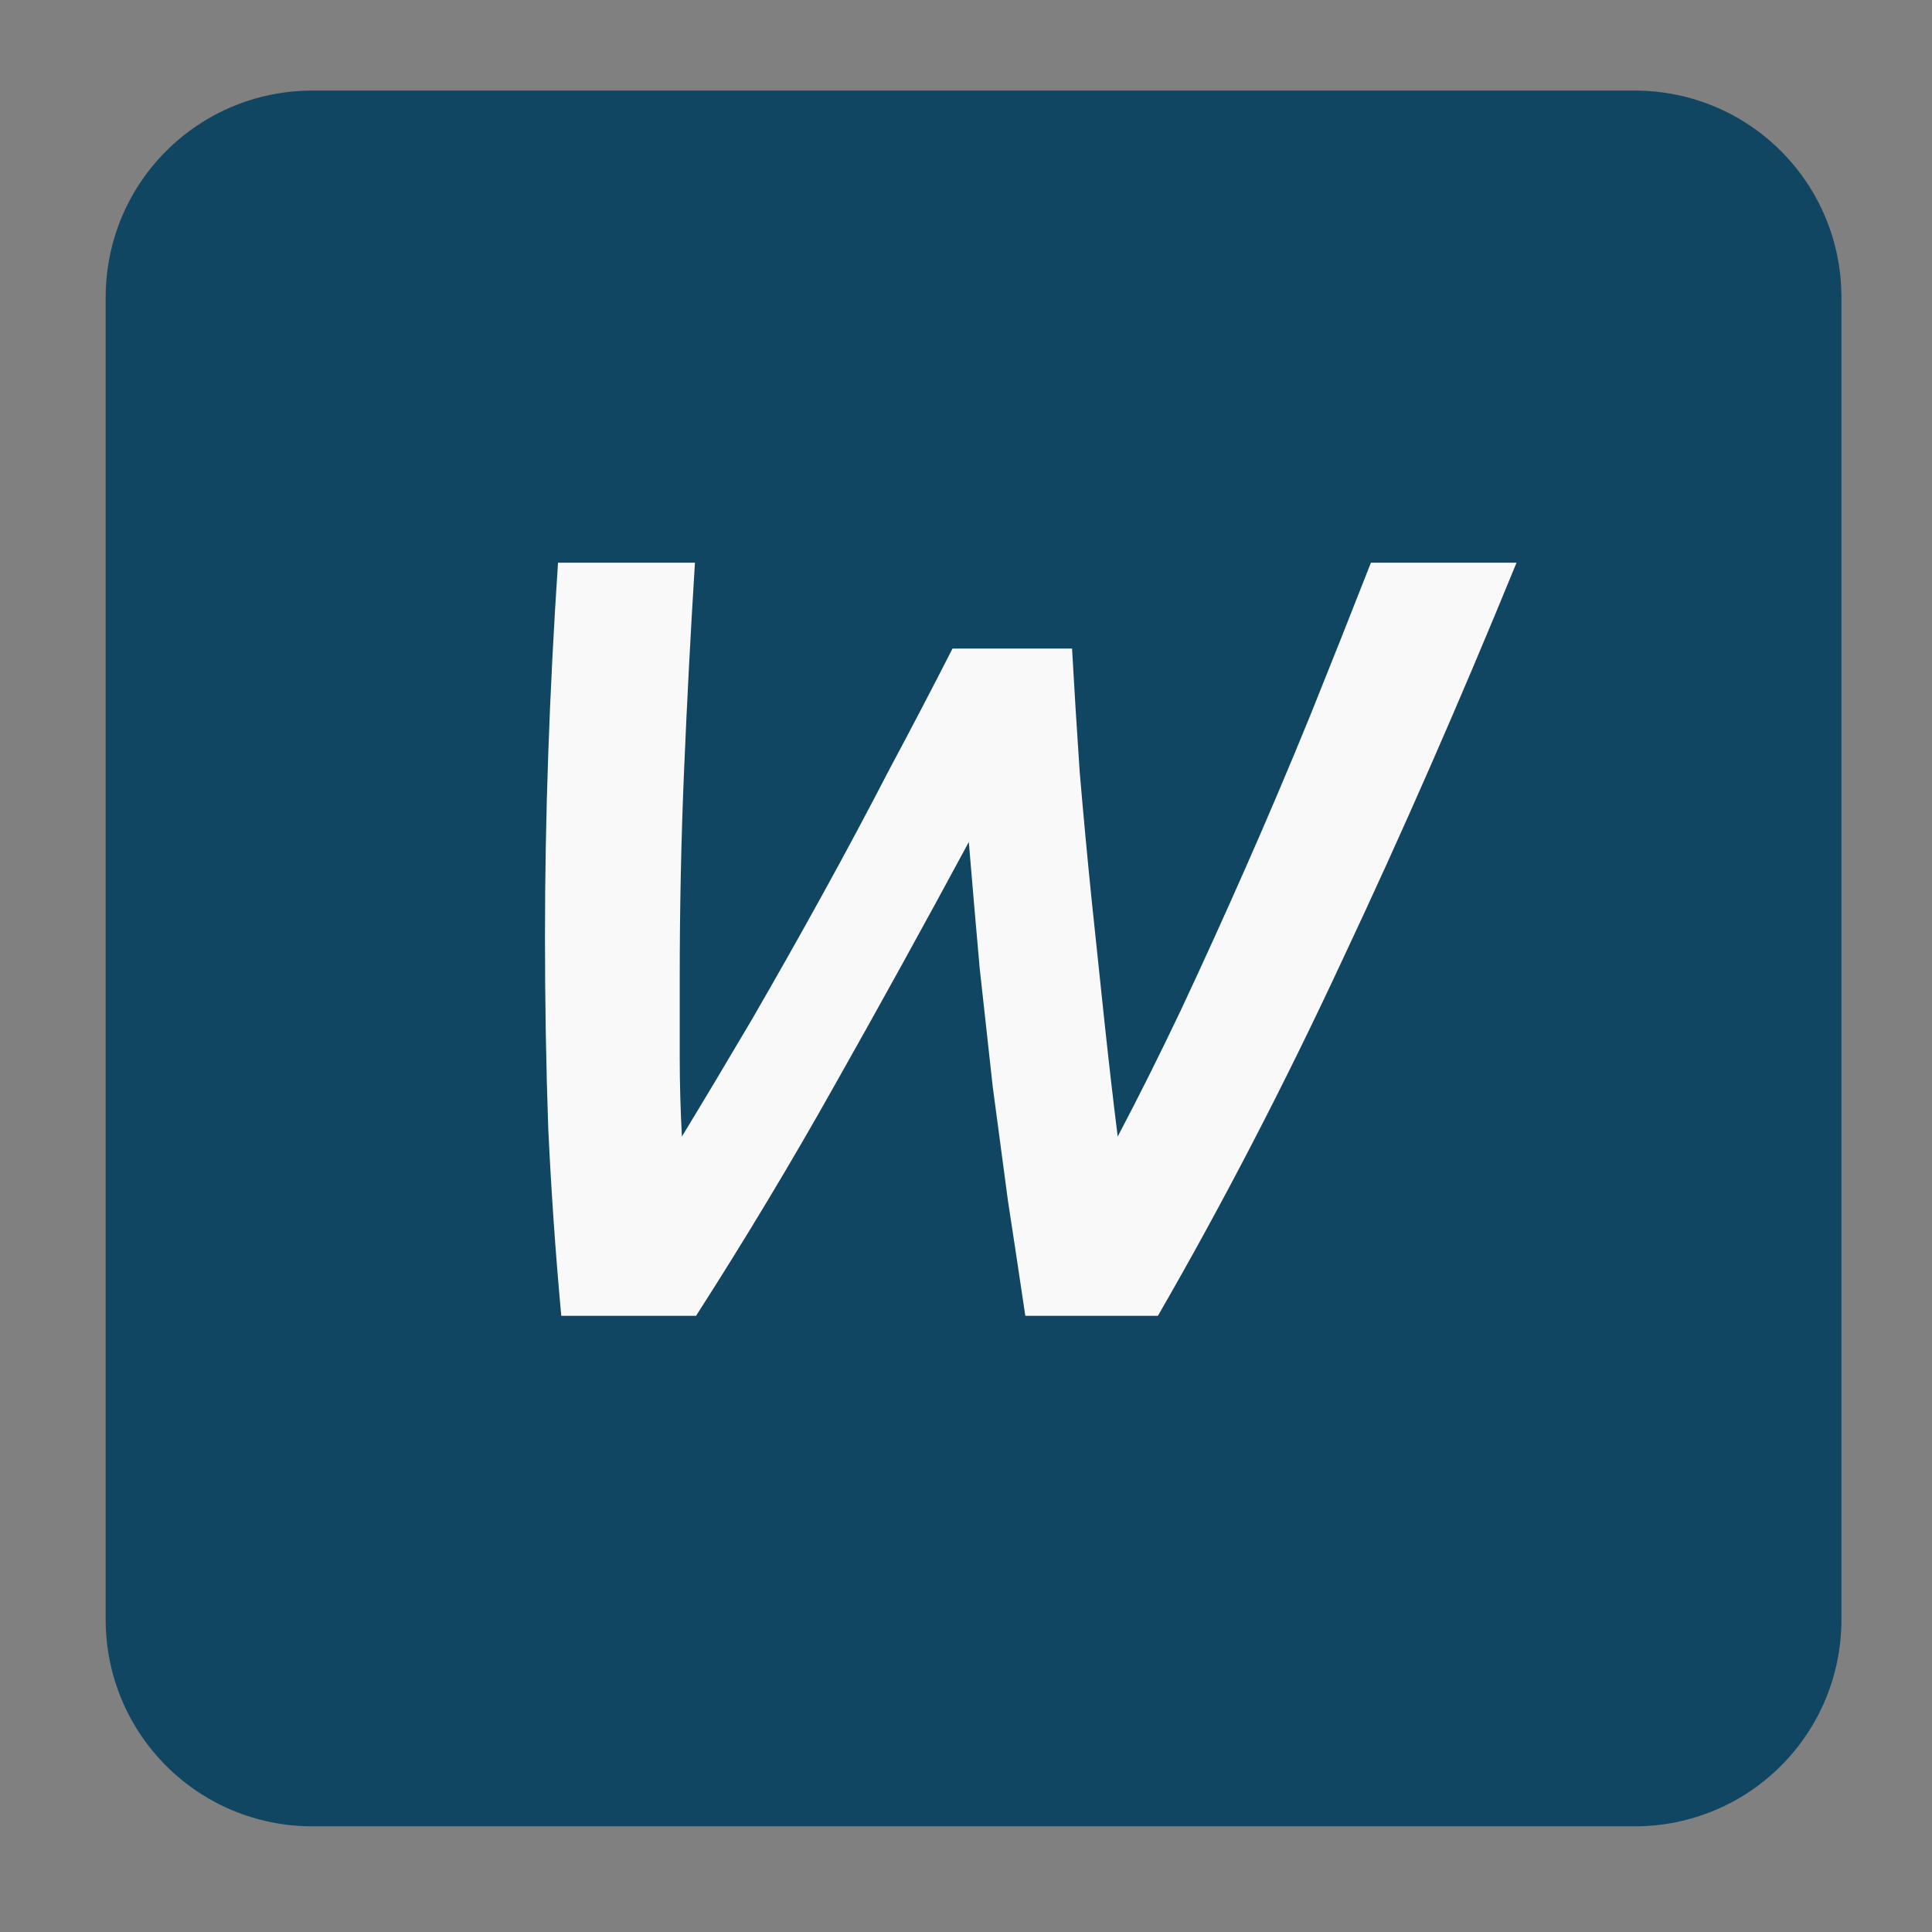 <?xml version="1.0" encoding="UTF-8" standalone="no"?>
<!-- Created with Inkscape (http://www.inkscape.org/) -->

<svg
   xmlns:dc="http://purl.org/dc/elements/1.1/"
   xmlns:cc="http://creativecommons.org/ns#"
   xmlns:rdf="http://www.w3.org/1999/02/22-rdf-syntax-ns#"
   xmlns:svg="http://www.w3.org/2000/svg"
   xmlns="http://www.w3.org/2000/svg"
   xmlns:sodipodi="http://sodipodi.sourceforge.net/DTD/sodipodi-0.dtd"
   xmlns:inkscape="http://www.inkscape.org/namespaces/inkscape"
   id="svg2"
   version="1.1"
   inkscape:version="0.48.4 r9939"
   width="128"
   height="128"
   sodipodi:docname="icon.svg"
   inkscape:export-filename="/home/reqmon/Documents/Projects/Chrome-Plugins/waper-chrome/icon.png"
   inkscape:export-xdpi="13.359375"
   inkscape:export-ydpi="13.359375">
  <rect width="100%" height="100%" fill="#808080" stroke="none"/>
  <defs
     id="defs6">
    <linearGradient
       id="linearGradient3793">
      <stop
         style="stop-color:#10445f;stop-opacity:1;"
         offset="0"
         id="stop3795" />
      <stop
         style="stop-color:#1d7dae;stop-opacity:1;"
         offset="1"
         id="stop3797" />
    </linearGradient>
  </defs>
  <sodipodi:namedview
     pagecolor="#ffffff"
     bordercolor="#666666"
     borderopacity="1"
     objecttolerance="10"
     gridtolerance="10"
     guidetolerance="10"
     inkscape:pageopacity="0"
     inkscape:pageshadow="2"
     inkscape:window-width="1307"
     inkscape:window-height="744"
     id="namedview4"
     showgrid="false"
     inkscape:zoom="1.3037281"
     inkscape:cx="325.72509"
     inkscape:cy="68.815411"
     inkscape:window-x="59"
     inkscape:window-y="24"
     inkscape:window-maximized="1"
     inkscape:current-layer="svg2" />
  <path
     style="fill:#114662;fill-opacity:1;stroke:none"
     d="M 20.714,6 108.286,6 C 115.884,6 122,12.116 122,19.714 l 0,87.573 C 122,114.884 115.884,121 108.286,121 l -87.573,0 C 13.116,121 7,114.884 7,107.286 L 7,19.714 C 7,12.116 13.116,6 20.714,6 z"
     id="rect2987" />
  <g
     style="font-size:72px;font-style:italic;font-variant:normal;font-weight:500;font-stretch:normal;text-align:start;line-height:125%;letter-spacing:0px;word-spacing:0px;writing-mode:lr-tb;text-anchor:start;fill:#f9f9f9;fill-opacity:1;stroke:none;font-family:Ubuntu;-inkscape-font-specification:Ubuntu Medium Italic"
     id="text2989">
    <path
       d="m 71.026,42.97 c 0.144,2.592 0.312,5.304 0.504,8.136 0.24,2.832 0.504,5.664 0.792,8.496 0.288,2.784 0.576,5.52 0.864,8.208 0.288,2.688 0.576,5.184 0.864,7.488 1.344,-2.544 2.736,-5.328 4.176,-8.352 1.44,-3.072 2.88,-6.24 4.32,-9.504 1.44,-3.264 2.856,-6.6 4.248,-10.008 1.392,-3.456 2.736,-6.84 4.032,-10.152 l 9.648,0 c -3.792,9.264 -7.632,18.024 -11.52,26.28 -3.84,8.256 -7.92,16.128 -12.24,23.616 l -8.784,0 c -0.384,-2.592 -0.768,-5.136 -1.152,-7.632 -0.336,-2.496 -0.672,-5.016 -1.008,-7.56 -0.288,-2.592 -0.576,-5.208 -0.864,-7.848 -0.24,-2.688 -0.48,-5.472 -0.72,-8.352 -2.976,5.52 -5.928,10.872 -8.856,16.056 -2.88,5.136 -5.952,10.248 -9.216,15.336 l -8.928,0 c -0.384,-4.176 -0.672,-8.328 -0.864,-12.456 -0.144,-4.128 -0.216,-8.352 -0.216,-12.672 -1.3e-5,-7.872 0.288,-16.128 0.864,-24.768 l 9.072,0 c -0.288,4.608 -0.528,9.192 -0.72,13.752 -0.192,4.512 -0.288,9.096 -0.288,13.752 -2.1e-5,1.728 -2.1e-5,3.48 0,5.256 -2.1e-5,1.728 0.048,3.48 0.144,5.256 1.488,-2.448 3.024,-5.016 4.608,-7.704 1.584,-2.736 3.144,-5.496 4.68,-8.28 1.536,-2.784 3.024,-5.568 4.464,-8.352 1.488,-2.784 2.88,-5.448 4.176,-7.992 l 7.92,0"
       style=""
       id="path3834" />
  </g>
</svg>
